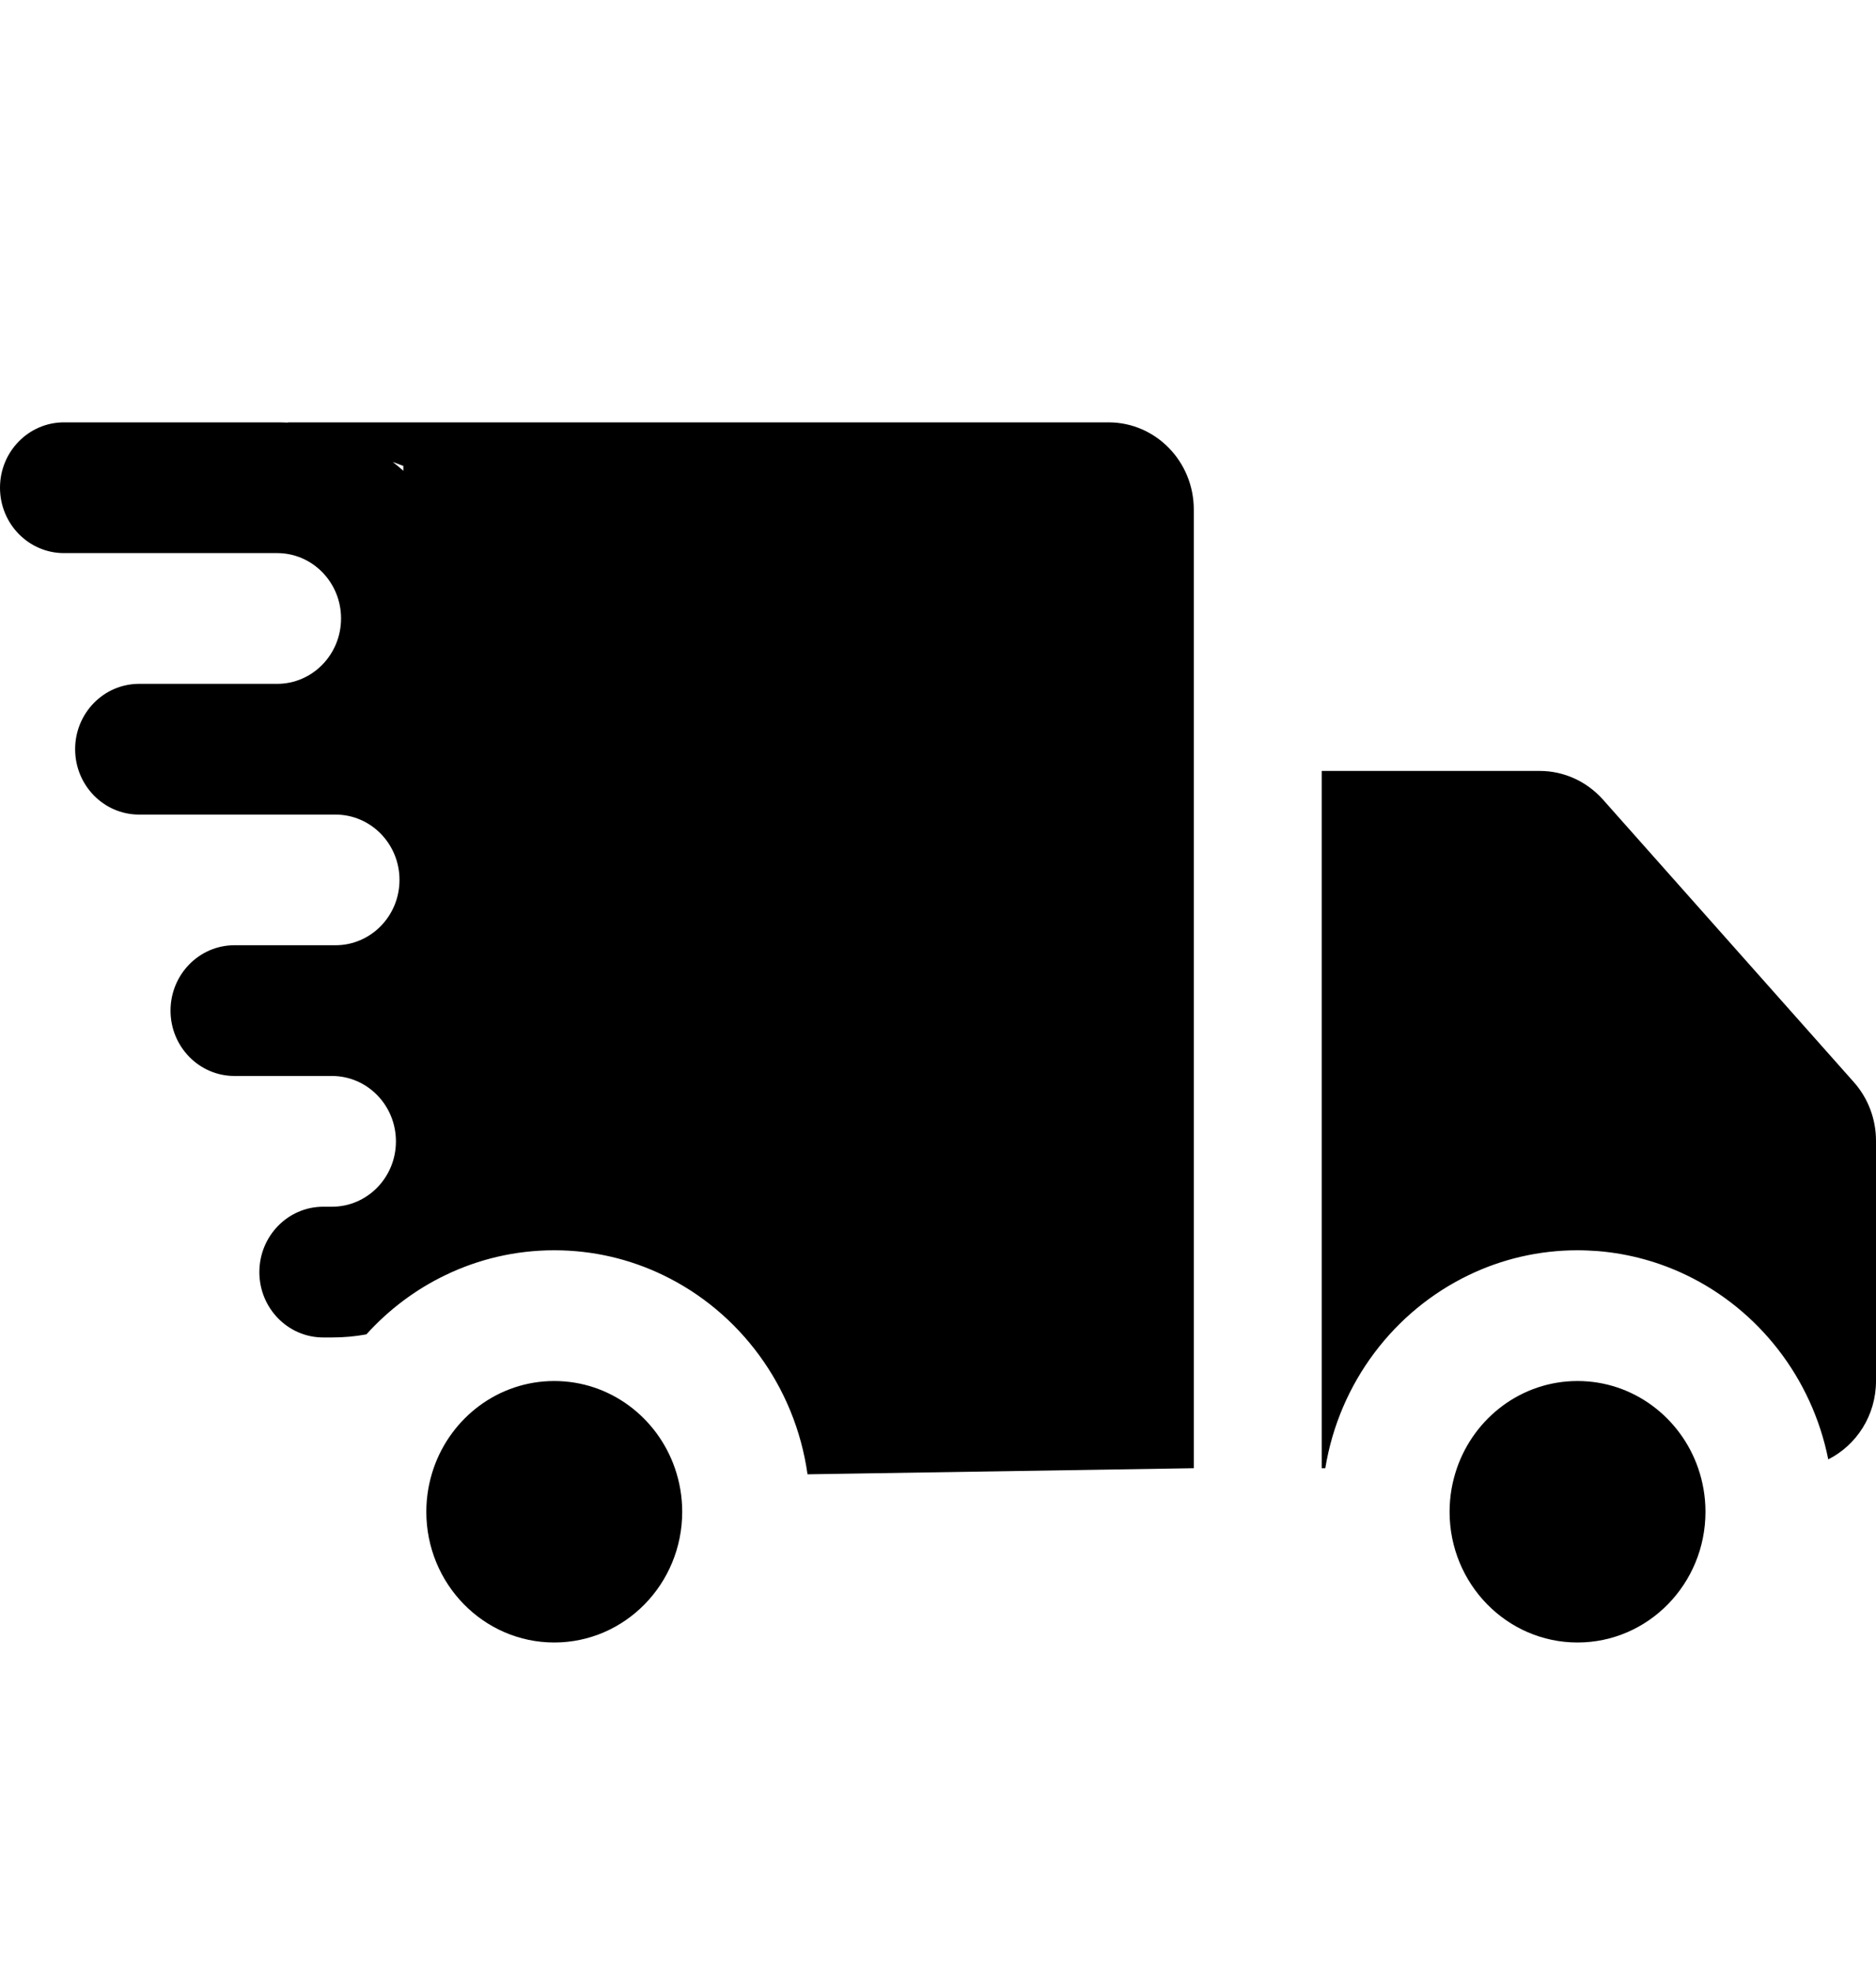 <svg width="20" height="21" viewBox="0 0 20 21" fill="none" xmlns="http://www.w3.org/2000/svg">
<path fill-rule="evenodd" clip-rule="evenodd" d="M0 5.196C0 4.812 0.305 4.5 0.682 4.5H2.955C2.994 4.5 3.034 4.501 3.073 4.503L3.064 4.5H11.818C12.32 4.5 12.727 4.916 12.727 5.429V15.643L8.609 15.708C8.476 14.766 7.883 13.977 7.07 13.586C6.718 13.416 6.325 13.321 5.909 13.321C5.494 13.321 5.1 13.416 4.748 13.586C4.429 13.739 4.143 13.955 3.906 14.217C3.787 14.239 3.665 14.25 3.539 14.25H3.446C3.07 14.25 2.765 13.938 2.765 13.554C2.765 13.169 3.07 12.857 3.446 12.857H3.539C3.916 12.857 4.221 12.545 4.221 12.161C4.221 11.776 3.916 11.464 3.539 11.464H2.537H2.5C2.123 11.464 1.818 11.152 1.818 10.768C1.818 10.383 2.123 10.071 2.5 10.071H2.537H3.539H3.577C3.953 10.071 4.259 9.76 4.259 9.375C4.259 8.99 3.953 8.679 3.577 8.679H2.955H1.591H1.483C1.106 8.679 0.801 8.367 0.801 7.982C0.801 7.598 1.106 7.286 1.483 7.286H1.591H2.955C3.331 7.286 3.636 6.974 3.636 6.589C3.636 6.205 3.331 5.893 2.955 5.893H0.682C0.305 5.893 0 5.581 0 5.196ZM4.3 5.016L4.3 4.964L4.187 4.922C4.226 4.952 4.264 4.983 4.3 5.016ZM20 12.154C20 11.924 19.916 11.701 19.764 11.53L17.089 8.519C16.916 8.325 16.672 8.214 16.416 8.214H14.091V15.643H14.129C14.278 14.73 14.863 13.968 15.657 13.586C16.009 13.416 16.403 13.321 16.818 13.321C16.892 13.321 16.966 13.325 17.039 13.33C17.373 13.358 17.69 13.447 17.979 13.586C18.746 13.955 19.317 14.678 19.491 15.549C19.792 15.397 20 15.081 20 14.714V12.154ZM5.909 14.714C6.503 14.714 7.008 15.102 7.195 15.643C7.245 15.788 7.273 15.944 7.273 16.107C7.273 16.876 6.662 17.5 5.909 17.5C5.156 17.5 4.545 16.876 4.545 16.107C4.545 15.944 4.573 15.788 4.623 15.643C4.81 15.102 5.315 14.714 5.909 14.714ZM16.818 14.714C17.412 14.714 17.917 15.102 18.104 15.643C18.154 15.788 18.182 15.944 18.182 16.107C18.182 16.876 17.571 17.5 16.818 17.5C16.065 17.5 15.454 16.876 15.454 16.107C15.454 15.944 15.482 15.788 15.532 15.643C15.719 15.102 16.224 14.714 16.818 14.714Z" fill="black"/>
</svg>
